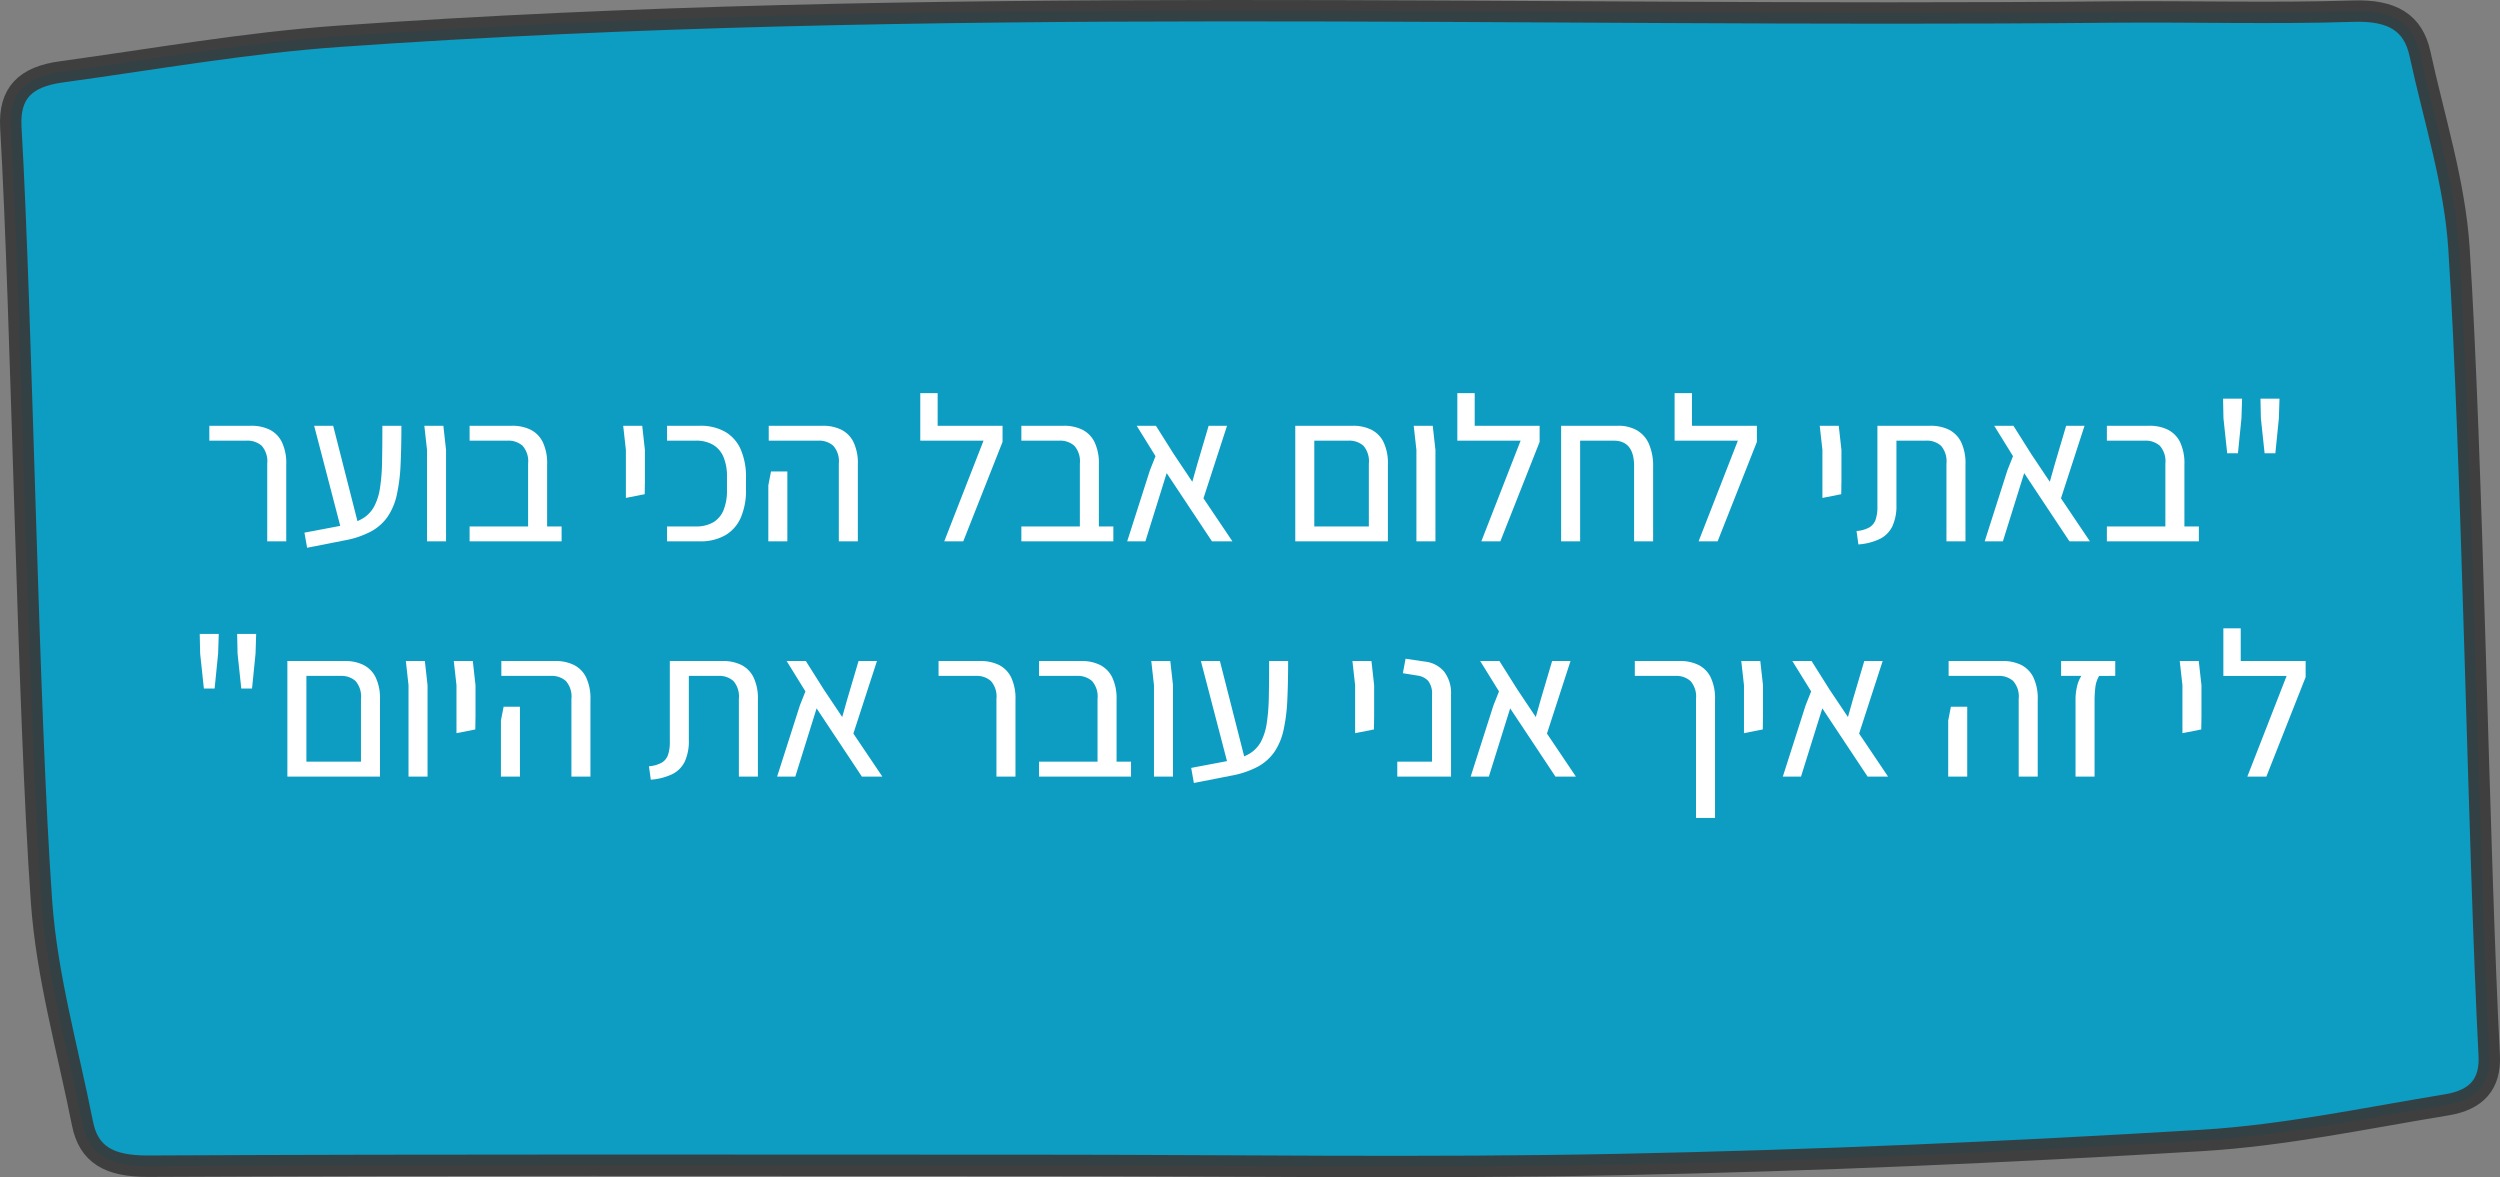 <svg xmlns="http://www.w3.org/2000/svg" width="350.702" height="165.141" viewBox="0 0 350.702 165.141"><rect x="0" y="0" width="350.702" height="165.141" fill="#808080" stroke="none"/><defs><style>.cls-1{fill:#00a0ca;stroke:#383838;stroke-miterlimit:10;stroke-width:3px;opacity:0.9;}.cls-2{fill:#fff;}</style></defs><title>Asset 15sadna_btn</title><g id="Layer_2" data-name="Layer 2"><g id="Layer_1-2" data-name="Layer 1"><path class="cls-1" d="M344.941,34.77c-.598-9.134-3.497-18.167-5.466-27.227-.944-4.339-3.835-6.153-9.357-5.977-11.319.362-22.667.015-34.001.124C213.207,2.488,130.215-.75,47.415,5.101c-13.016.92-25.904,3.216-38.83,4.984-5.059.692-7.341,2.991-7.062,7.807,1.56,26.995,2.378,81.683,4.307,108.657.745,10.407,3.686,20.706,5.738,31.038.865,4.356,3.685,6.035,9.244,6.006,41.561-.21,83.124-.115,124.686-.114,27.27,0,54.553.433,81.807-.123,27.225-.554,54.452-1.74,81.618-3.376,11.525-.693,22.921-3.127,34.325-4.997,4.151-.68,6.151-2.885,5.94-6.936C347.703,119.512,346.807,63.289,344.941,34.77Z"/><path class="cls-2" d="M37.487,75.939V65.035a3.287,3.287,0,0,0-.783-2.509,2.989,2.989,0,0,0-2.088-.71H29.366V59.728h5.887a5.765,5.765,0,0,1,2.553.537A3.823,3.823,0,0,1,39.531,61.99a6.827,6.827,0,0,1,.624,3.161V75.939Z"/><path class="cls-2" d="M43.083,76.838l-.377-2.117,5.51-1.044A7.957,7.957,0,0,0,50.9,72.72a4.437,4.437,0,0,0,1.594-1.682,8.085,8.085,0,0,0,.812-2.581,27.16,27.16,0,0,0,.29-3.698q.044-2.16.044-5.031h2.668q0,3.074-.116,5.466a24.503,24.503,0,0,1-.522,4.191,8.861,8.861,0,0,1-1.275,3.074,6.763,6.763,0,0,1-2.363,2.103,12.759,12.759,0,0,1-3.785,1.261Zm4.698-2.871L44.07,59.728h2.668l3.625,14.239Z"/><path class="cls-2" d="M59.904,75.939V63.121l-.377-3.393h2.668l.377,3.393V75.939Z"/><path class="cls-2" d="M74.083,75.939V65.035A3.286,3.286,0,0,0,73.3,62.526a2.985,2.985,0,0,0-2.088-.71H65.876V59.728h5.975a5.761,5.761,0,0,1,2.552.537A3.826,3.826,0,0,1,76.128,61.99a6.827,6.827,0,0,1,.623,3.161V75.939Zm-8.207,0V73.851H78.781v2.088Z"/><path class="cls-2" d="M87.8,69.849V63.121l-.377-3.393H90.091l.377,3.393V67.5L90.44,69.327Z"/><path class="cls-2" d="M93.572,75.939V73.851h4.002a4.779,4.779,0,0,0,2.48-.58,3.519,3.519,0,0,0,1.45-1.726,7.19,7.19,0,0,0,.478-2.769V66.891a7.084,7.084,0,0,0-.478-2.755,3.608,3.608,0,0,0-1.45-1.725,4.689,4.689,0,0,0-2.48-.595h-4.002V59.728h4.611a6.945,6.945,0,0,1,3.537.841,5.29,5.29,0,0,1,2.189,2.48,9.566,9.566,0,0,1,.74,3.958V68.66a9.539,9.539,0,0,1-.74,3.973A5.294,5.294,0,0,1,101.72,75.098a6.944,6.944,0,0,1-3.537.841Z"/><path class="cls-2" d="M107.781,75.939V68.08l.377-1.943h2.291v9.802Zm9.89,0V65.035a3.29,3.29,0,0,0-.783-2.509,2.99,2.99,0,0,0-2.088-.71h-6.961V59.728h7.599a5.761,5.761,0,0,1,2.552.537,3.825,3.825,0,0,1,1.726,1.725,6.839,6.839,0,0,1,.624,3.161V75.939Z"/><path class="cls-2" d="M129.097,61.816v-6.67h2.436v6.67ZM132.46,75.939l5.51-14.123h-8.873V59.728h11.541V61.99l-5.51,13.949Z"/><path class="cls-2" d="M151.484,75.939V65.035a3.29,3.29,0,0,0-.783-2.509,2.987,2.987,0,0,0-2.088-.71h-5.336V59.728h5.975a5.756,5.756,0,0,1,2.551.537,3.827,3.827,0,0,1,1.726,1.725,6.839,6.839,0,0,1,.623,3.161V75.939Zm-8.207,0V73.851h12.904v2.088Z"/><path class="cls-2" d="M172.886,75.939h-2.871l-6.352-9.57-2.986,9.57h-2.553l3.19-9.976.782-1.972-2.639-4.263h2.697l2.523,4.002,2.58,3.857.697-2.465,1.594-5.394h2.582l-3.307,10.179Z"/><path class="cls-2" d="M181.702,75.939V59.728H184.37v16.211Zm.637,0V73.851h11.455l-.174,2.088Zm9.685,0V65.035a3.33,3.33,0,0,0-.767-2.509,2.975,2.975,0,0,0-2.102-.71h-5.83V59.728h6.467a5.762,5.762,0,0,1,2.553.537A3.824,3.824,0,0,1,194.07,61.99a6.826,6.826,0,0,1,.625,3.161V75.939Z"/><path class="cls-2" d="M198.696,75.939V63.121l-.379-3.393h2.668l.379,3.393V75.939Z"/><path class="cls-2" d="M204.437,61.816v-6.67h2.436v6.67Zm3.365,14.123,5.51-14.123h-8.875V59.728H215.98V61.99l-5.51,13.949Z"/><path class="cls-2" d="M229.232,75.939V65.383q0-3.567-2.871-3.567h-7.367V59.728h8.006a5.217,5.217,0,0,1,2.609.624,4.089,4.089,0,0,1,1.695,1.9,7.707,7.707,0,0,1,.596,3.248v10.44Zm-10.238,0V60.743h2.668V75.939Z"/><path class="cls-2" d="M234.915,61.816v-6.67h2.436v6.67Zm3.365,14.123,5.51-14.123h-8.875V59.728h11.543V61.99l-5.51,13.949Z"/><path class="cls-2" d="M255.65,69.849V63.121l-.377-3.393h2.668l.377,3.393V67.5l-.029,1.827Z"/><path class="cls-2" d="M260.697,76.374l-.262-1.885a4.277,4.277,0,0,0,1.799-.507,2.039,2.039,0,0,0,.883-1.102,5.405,5.405,0,0,0,.248-1.754V59.728h7.453a5.759,5.759,0,0,1,2.551.537A3.828,3.828,0,0,1,275.095,61.99a6.853,6.853,0,0,1,.623,3.161V75.939H273.05V65.035a3.322,3.322,0,0,0-.769-2.509,2.974,2.974,0,0,0-2.102-.71h-4.146v9.019a6.827,6.827,0,0,1-.567,2.987,3.852,3.852,0,0,1-1.74,1.769A8.288,8.288,0,0,1,260.697,76.374Z"/><path class="cls-2" d="M293.175,75.939h-2.871l-6.35-9.57-2.988,9.57h-2.551l3.189-9.976.783-1.972-2.639-4.263h2.697l2.522,4.002,2.582,3.857.695-2.465,1.596-5.394h2.58l-3.305,10.179Z"/><path class="cls-2" d="M303.761,75.939V65.035a3.291,3.291,0,0,0-.783-2.509,2.989,2.989,0,0,0-2.088-.71h-5.336V59.728h5.975a5.759,5.759,0,0,1,2.551.537,3.827,3.827,0,0,1,1.727,1.725,6.852,6.852,0,0,1,.623,3.161V75.939Zm-8.207,0V73.851h12.904v2.088Z"/><path class="cls-2" d="M312.433,63.585l-.523-4.901-.057-2.755h2.668l-.088,2.755-.492,4.901Zm5.248,0-.521-4.901-.059-2.755h2.668l-.086,2.755-.494,4.901Z"/><path class="cls-2" d="M28.599,96.585l-.522-4.901-.058-2.755h2.668l-.088,2.755-.492,4.901Zm5.248,0-.521-4.901-.059-2.755h2.668l-.086,2.755-.493,4.901Z"/><path class="cls-2" d="M40.314,108.939V92.728h2.668v16.211Zm.639,0V106.851H52.407l-.174,2.088Zm9.685,0V98.035a3.326,3.326,0,0,0-.768-2.509,2.979,2.979,0,0,0-2.103-.711H41.938V92.728h6.468a5.756,5.756,0,0,1,2.551.537A3.823,3.823,0,0,1,52.683,94.99a6.839,6.839,0,0,1,.623,3.161v10.788Z"/><path class="cls-2" d="M57.308,108.939V96.121l-.377-3.393h2.668l.377,3.393v12.818Z"/><path class="cls-2" d="M64.035,102.849V96.121l-.377-3.393h2.668l.377,3.393V100.5l-.028,1.827Z"/><path class="cls-2" d="M70.271,108.939V101.08l.377-1.943h2.291v9.802Zm9.889,0V98.035a3.29,3.29,0,0,0-.783-2.509,2.987,2.987,0,0,0-2.088-.711h-6.96V92.728H77.927a5.756,5.756,0,0,1,2.551.537A3.823,3.823,0,0,1,82.204,94.99a6.839,6.839,0,0,1,.623,3.161v10.788Z"/><path class="cls-2" d="M91.295,109.374l-.261-1.885a4.276,4.276,0,0,0,1.798-.507,2.037,2.037,0,0,0,.884-1.102,5.407,5.407,0,0,0,.247-1.754V92.728h7.453a5.76,5.76,0,0,1,2.552.537,3.825,3.825,0,0,1,1.726,1.725,6.839,6.839,0,0,1,.624,3.161v10.788H103.65V98.035a3.326,3.326,0,0,0-.77-2.509,2.974,2.974,0,0,0-2.102-.711H96.631v9.019a6.83,6.83,0,0,1-.565,2.987,3.853,3.853,0,0,1-1.74,1.769A8.288,8.288,0,0,1,91.295,109.374Z"/><path class="cls-2" d="M123.775,108.939h-2.871l-6.35-9.57-2.987,9.57h-2.552l3.19-9.976.782-1.972-2.639-4.263h2.696l2.523,4.002,2.581,3.857.696-2.465,1.595-5.394h2.581l-3.307,10.179Z"/><path class="cls-2" d="M139.782,108.939V98.035a3.286,3.286,0,0,0-.783-2.509,2.985,2.985,0,0,0-2.088-.711h-5.248V92.728H137.55a5.761,5.761,0,0,1,2.552.537,3.825,3.825,0,0,1,1.726,1.725,6.827,6.827,0,0,1,.623,3.161v10.788Z"/><path class="cls-2" d="M153.964,108.939V98.035a3.29,3.29,0,0,0-.783-2.509,2.99,2.99,0,0,0-2.088-.711h-5.336V92.728h5.974a5.761,5.761,0,0,1,2.552.537A3.825,3.825,0,0,1,156.008,94.99a6.838,6.838,0,0,1,.624,3.161v10.788Zm-8.207,0V106.851h12.904v2.088Z"/><path class="cls-2" d="M161.88,108.939V96.121l-.377-3.393h2.668l.377,3.393v12.818Z"/><path class="cls-2" d="M167.478,109.838l-.377-2.117,5.51-1.044a7.954,7.954,0,0,0,2.682-.957,4.441,4.441,0,0,0,1.596-1.682,8.108,8.108,0,0,0,.811-2.581,27.322,27.322,0,0,0,.291-3.698q.044-2.16.043-5.031H180.7q0,3.074-.115,5.466a24.595,24.595,0,0,1-.523,4.191,8.844,8.844,0,0,1-1.275,3.074,6.754,6.754,0,0,1-2.363,2.103,12.759,12.759,0,0,1-3.785,1.261Zm4.697-2.871-3.713-14.239h2.668l3.625,14.239Z"/><path class="cls-2" d="M190.097,102.849V96.121l-.377-3.393h2.668l.377,3.393V100.5l-.029,1.827Z"/><path class="cls-2" d="M196.013,108.939V106.851h4.871V97.484a2.889,2.889,0,0,0-.551-1.986,2.548,2.548,0,0,0-1.566-.74l-1.971-.319.377-2.03,2.754.406a4.06,4.06,0,0,1,2.684,1.436,4.94,4.94,0,0,1,.941,3.175v11.513Z"/><path class="cls-2" d="M221.068,108.939h-2.871l-6.35-9.57-2.988,9.57h-2.551l3.19-9.976.783-1.972-2.639-4.263h2.697l2.522,4.002,2.582,3.857.695-2.465,1.596-5.394h2.58l-3.305,10.179Z"/><path class="cls-2" d="M237.917,114.739V98.035a3.29,3.29,0,0,0-.783-2.509,2.988,2.988,0,0,0-2.088-.711h-5.713V92.728h6.352a5.753,5.753,0,0,1,2.551.537,3.827,3.827,0,0,1,1.726,1.725,6.826,6.826,0,0,1,.623,3.161v16.588Z"/><path class="cls-2" d="M244.646,102.849V96.121l-.379-3.393h2.668l.379,3.393V100.5l-.029,1.827Z"/><path class="cls-2" d="M264.857,108.939h-2.871l-6.35-9.57-2.988,9.57h-2.551l3.189-9.976.783-1.972-2.639-4.263h2.697L256.65,96.73l2.582,3.857.695-2.465,1.596-5.394h2.58l-3.305,10.179Z"/><path class="cls-2" d="M273.296,108.939V101.08l.377-1.943h2.291v9.802Zm9.889,0V98.035a3.283,3.283,0,0,0-.783-2.509,2.985,2.985,0,0,0-2.088-.711h-6.959V92.728h7.598a5.768,5.768,0,0,1,2.553.537A3.823,3.823,0,0,1,285.23,94.99a6.827,6.827,0,0,1,.623,3.161v10.788Z"/><path class="cls-2" d="M291.159,108.939v-10.73a7.9,7.9,0,0,1,.219-1.958,4.772,4.772,0,0,1,.594-1.436H289.13V92.728h7.598v2.088H294.466a4.067,4.067,0,0,0-.537,1.667,16.563,16.563,0,0,0-.102,1.726v10.73Z"/><path class="cls-2" d="M306.154,102.849V96.121l-.379-3.393h2.668l.379,3.393V100.5l-.029,1.827Z"/><path class="cls-2" d="M311.896,94.816v-6.67h2.436v6.67Zm3.363,14.123,5.51-14.123h-8.873V92.728h11.541V94.99l-5.51,13.949Z"/></g></g></svg>